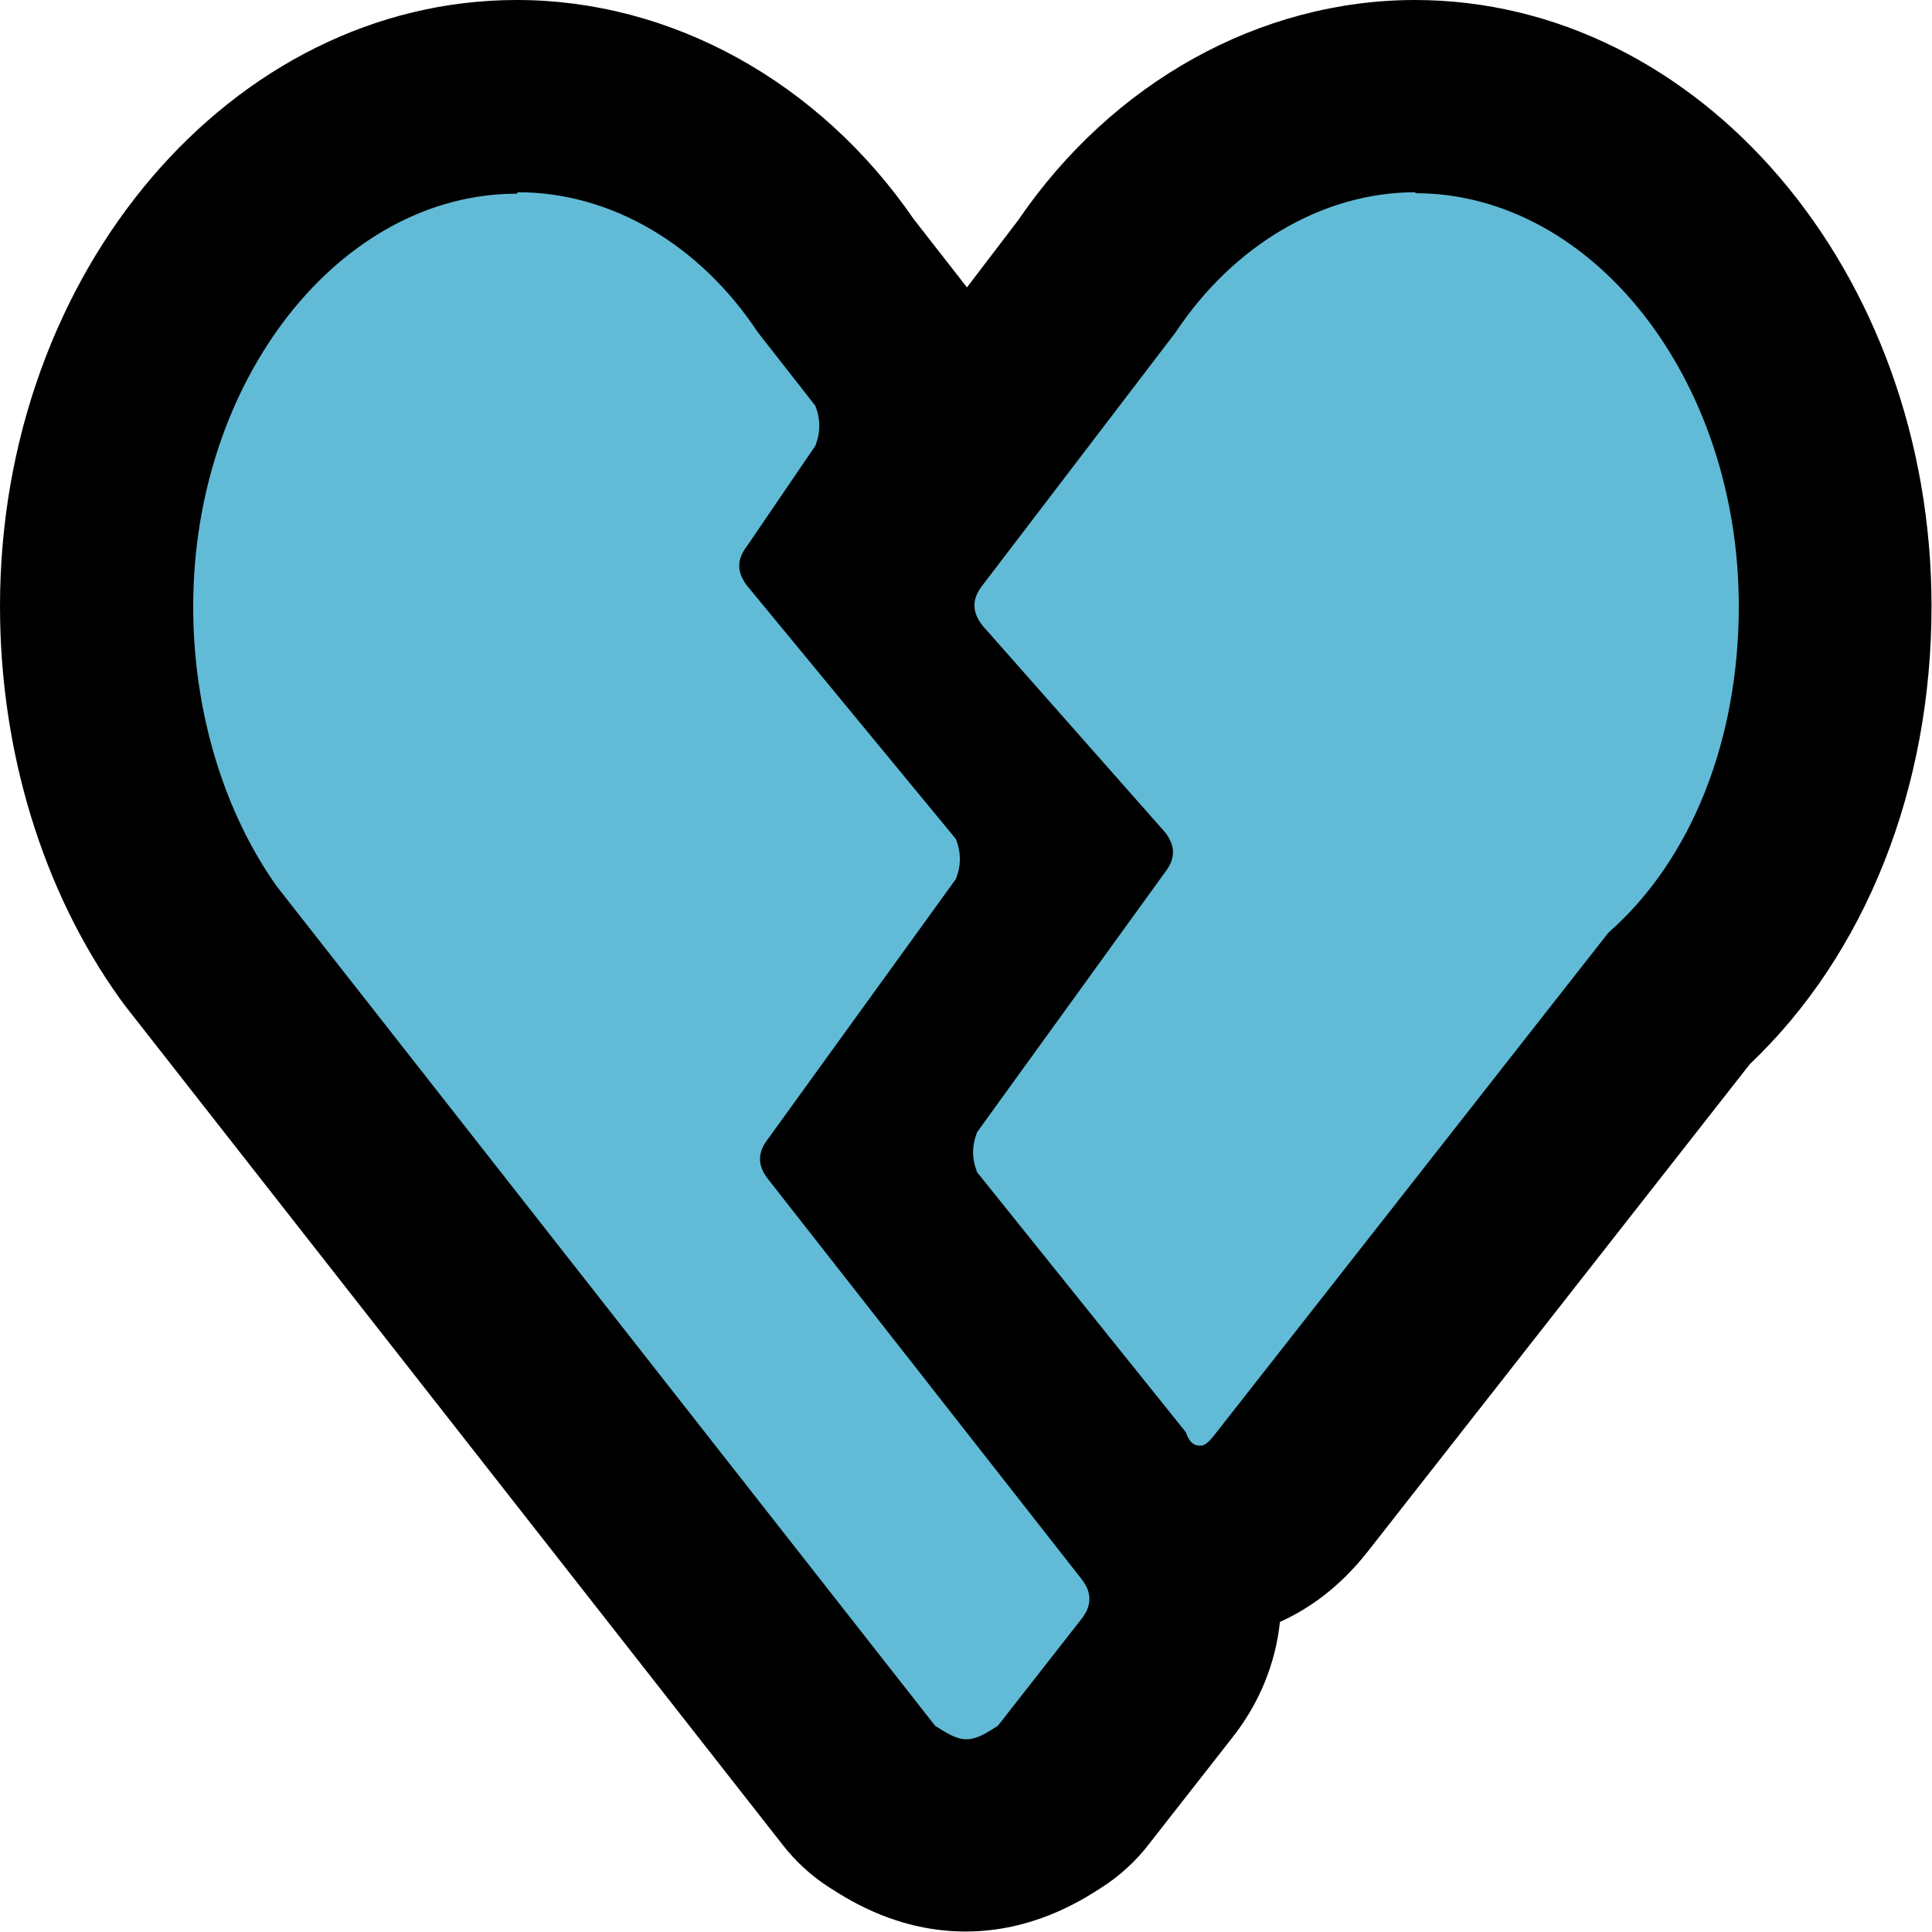 <?xml version="1.0" encoding="UTF-8"?>
<svg id="Layer_1" data-name="Layer 1" xmlns="http://www.w3.org/2000/svg" viewBox="0 0 40 40">
  <defs>
    <style>
      .cls-1 {
        fill: #61bbd6;
      }
    </style>
  </defs>
  <path class="cls-1" d="m20,38c-.8,0-1.37-.37-1.72-.59-.19-.12-.36-.28-.5-.46L4.16,19.58c-1.41-1.97-2.16-4.44-2.16-7.03C2,6.73,5.9,2,10.7,2c2.56,0,5.02,1.39,6.59,3.72l1.14,1.46c.12.15.22.32.29.5.29.75.29,1.54,0,2.29-.05.14-.12.27-.21.39l-.87,1.28.53.64c.05-.48.24-.96.57-1.38l3.95-5.17c1.58-2.34,4.04-3.73,6.6-3.73,4.8,0,8.7,4.73,8.7,10.55,0,3.29-1.18,6.24-3.24,8.13l-8,10.21c-.23.29-.82,1.04-1.9,1.04-.23,0-.45-.03-.65-.09.51.93.43,2.03-.26,2.91l-1.73,2.21c-.14.18-.31.33-.5.45-.35.22-.92.59-1.72.59Zm-1.86-13.96s0-.09,0-.14l-.05.07.06.07Zm3.73-6.28v-.02s0-.02,0-.02c0,.01,0,.02,0,.03Z"/>
  <path d="m29.3,4c3.68,0,6.7,3.86,6.7,8.55,0,2.76-.97,5.24-2.7,6.76l-8.11,10.34c-.11.14-.22.28-.32.28s-.22,0-.32-.28l-4.32-5.38c-.11-.28-.11-.55,0-.83l3.89-5.38c.22-.28.22-.55,0-.83l-3.78-4.28c-.22-.28-.22-.55,0-.83l4-5.24c1.19-1.79,3.03-2.9,4.97-2.9m-18.59,0c1.95,0,3.78,1.1,4.97,2.9l1.19,1.52c.11.28.11.55,0,.83l-1.41,2.07c-.22.28-.22.55,0,.83l4.32,5.24c.11.28.11.55,0,.83l-3.89,5.38c-.22.28-.22.55,0,.83l6.49,8.28c.22.28.22.55,0,.83l-1.73,2.21c-.22.14-.43.28-.65.28s-.43-.14-.65-.28L6.16,18.9l-.43-.55c-1.08-1.52-1.73-3.59-1.73-5.79,0-4.69,3.03-8.55,6.7-8.55M29.3,0c-3.21,0-6.27,1.7-8.22,4.56l-1.06,1.39s0,0,0,0l-1.1-1.41C16.96,1.69,13.9,0,10.7,0,4.8,0,0,5.63,0,12.55c0,3,.88,5.88,2.47,8.11.04.05.07.1.11.15l.43.55,13.19,16.83c.28.36.61.66.99.9.42.27,1.42.9,2.8.9s2.38-.63,2.8-.9c.38-.24.72-.55.99-.9l1.73-2.21c.57-.72.9-1.55.99-2.4.6-.27,1.24-.72,1.82-1.46l7.91-10.09c2.39-2.27,3.76-5.7,3.76-9.48,0-6.92-4.8-12.55-10.7-12.55h0Z"/>
</svg>